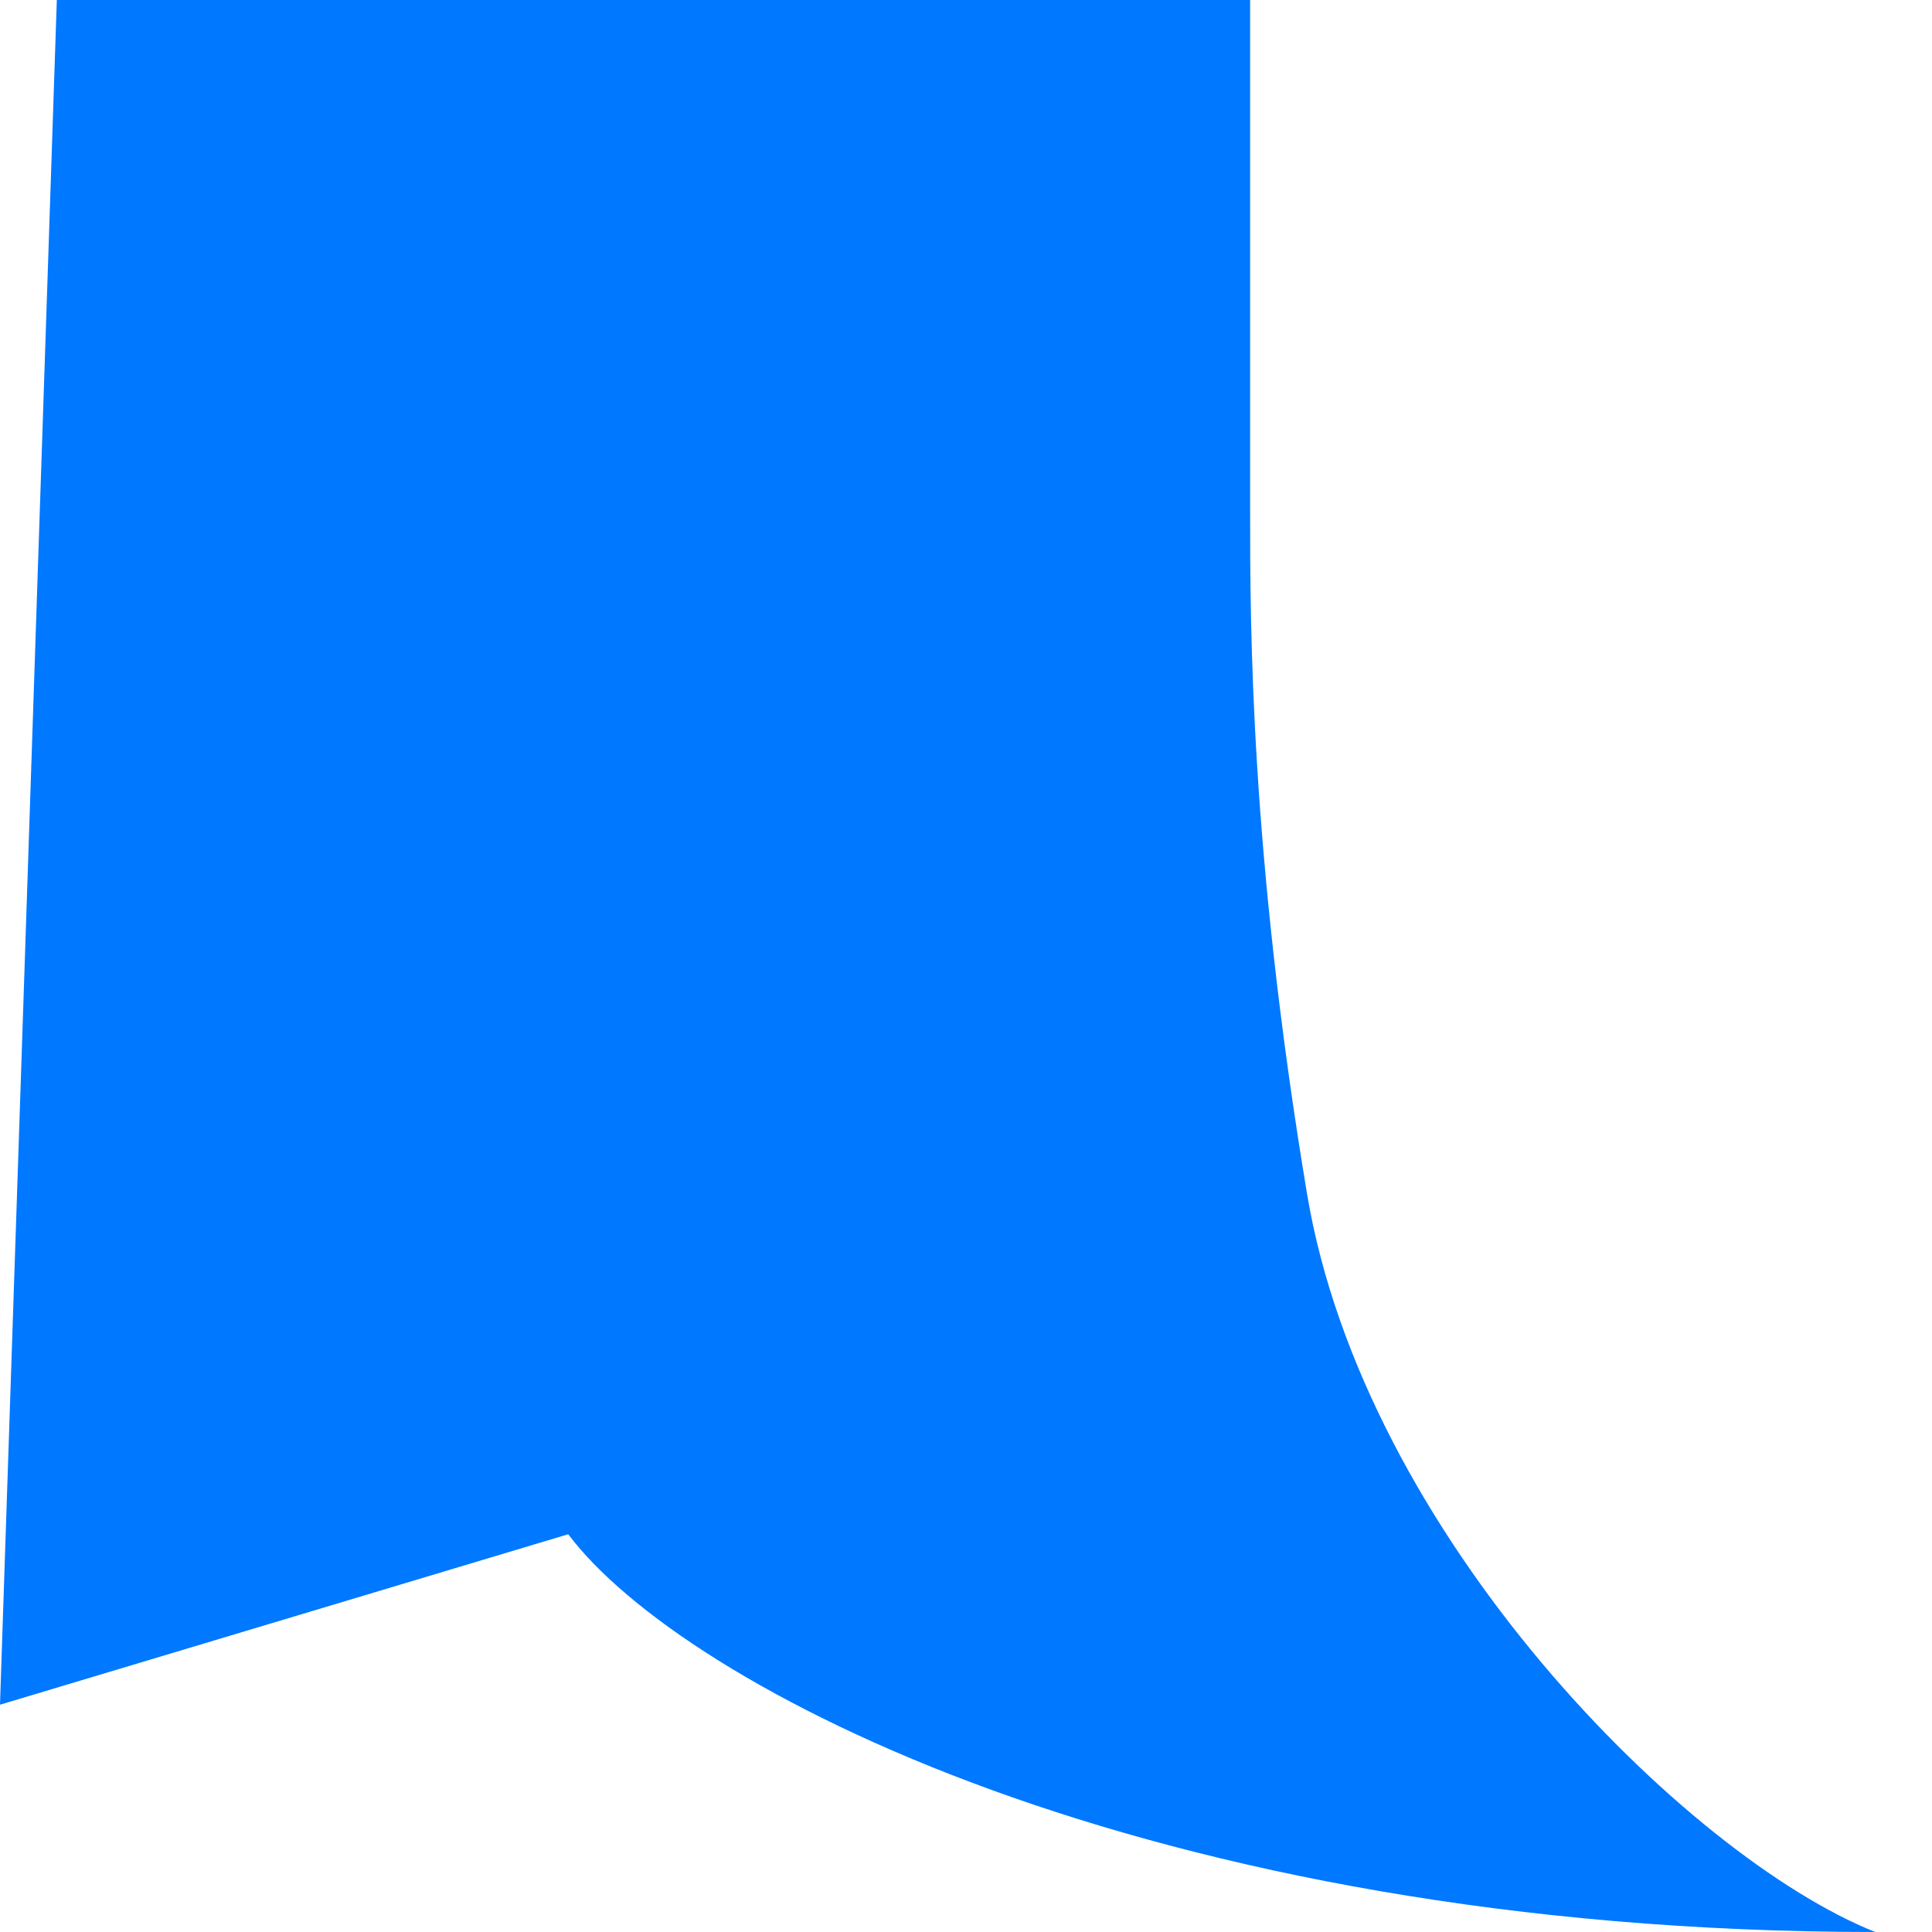 <svg width="17" height="17" viewBox="0 0 17 17" fill="none" xmlns="http://www.w3.org/2000/svg">
<path id="Shape" d="M11.5 10.5C12.001 13.509 14.833 16.333 16.5 17C10.1 17 6 14.833 5 13.5L0 15L0.5 0H11V2V4V4.5C11 5.5 11 7.5 11.5 10.5Z" fill="#0078FF"/>
</svg>
